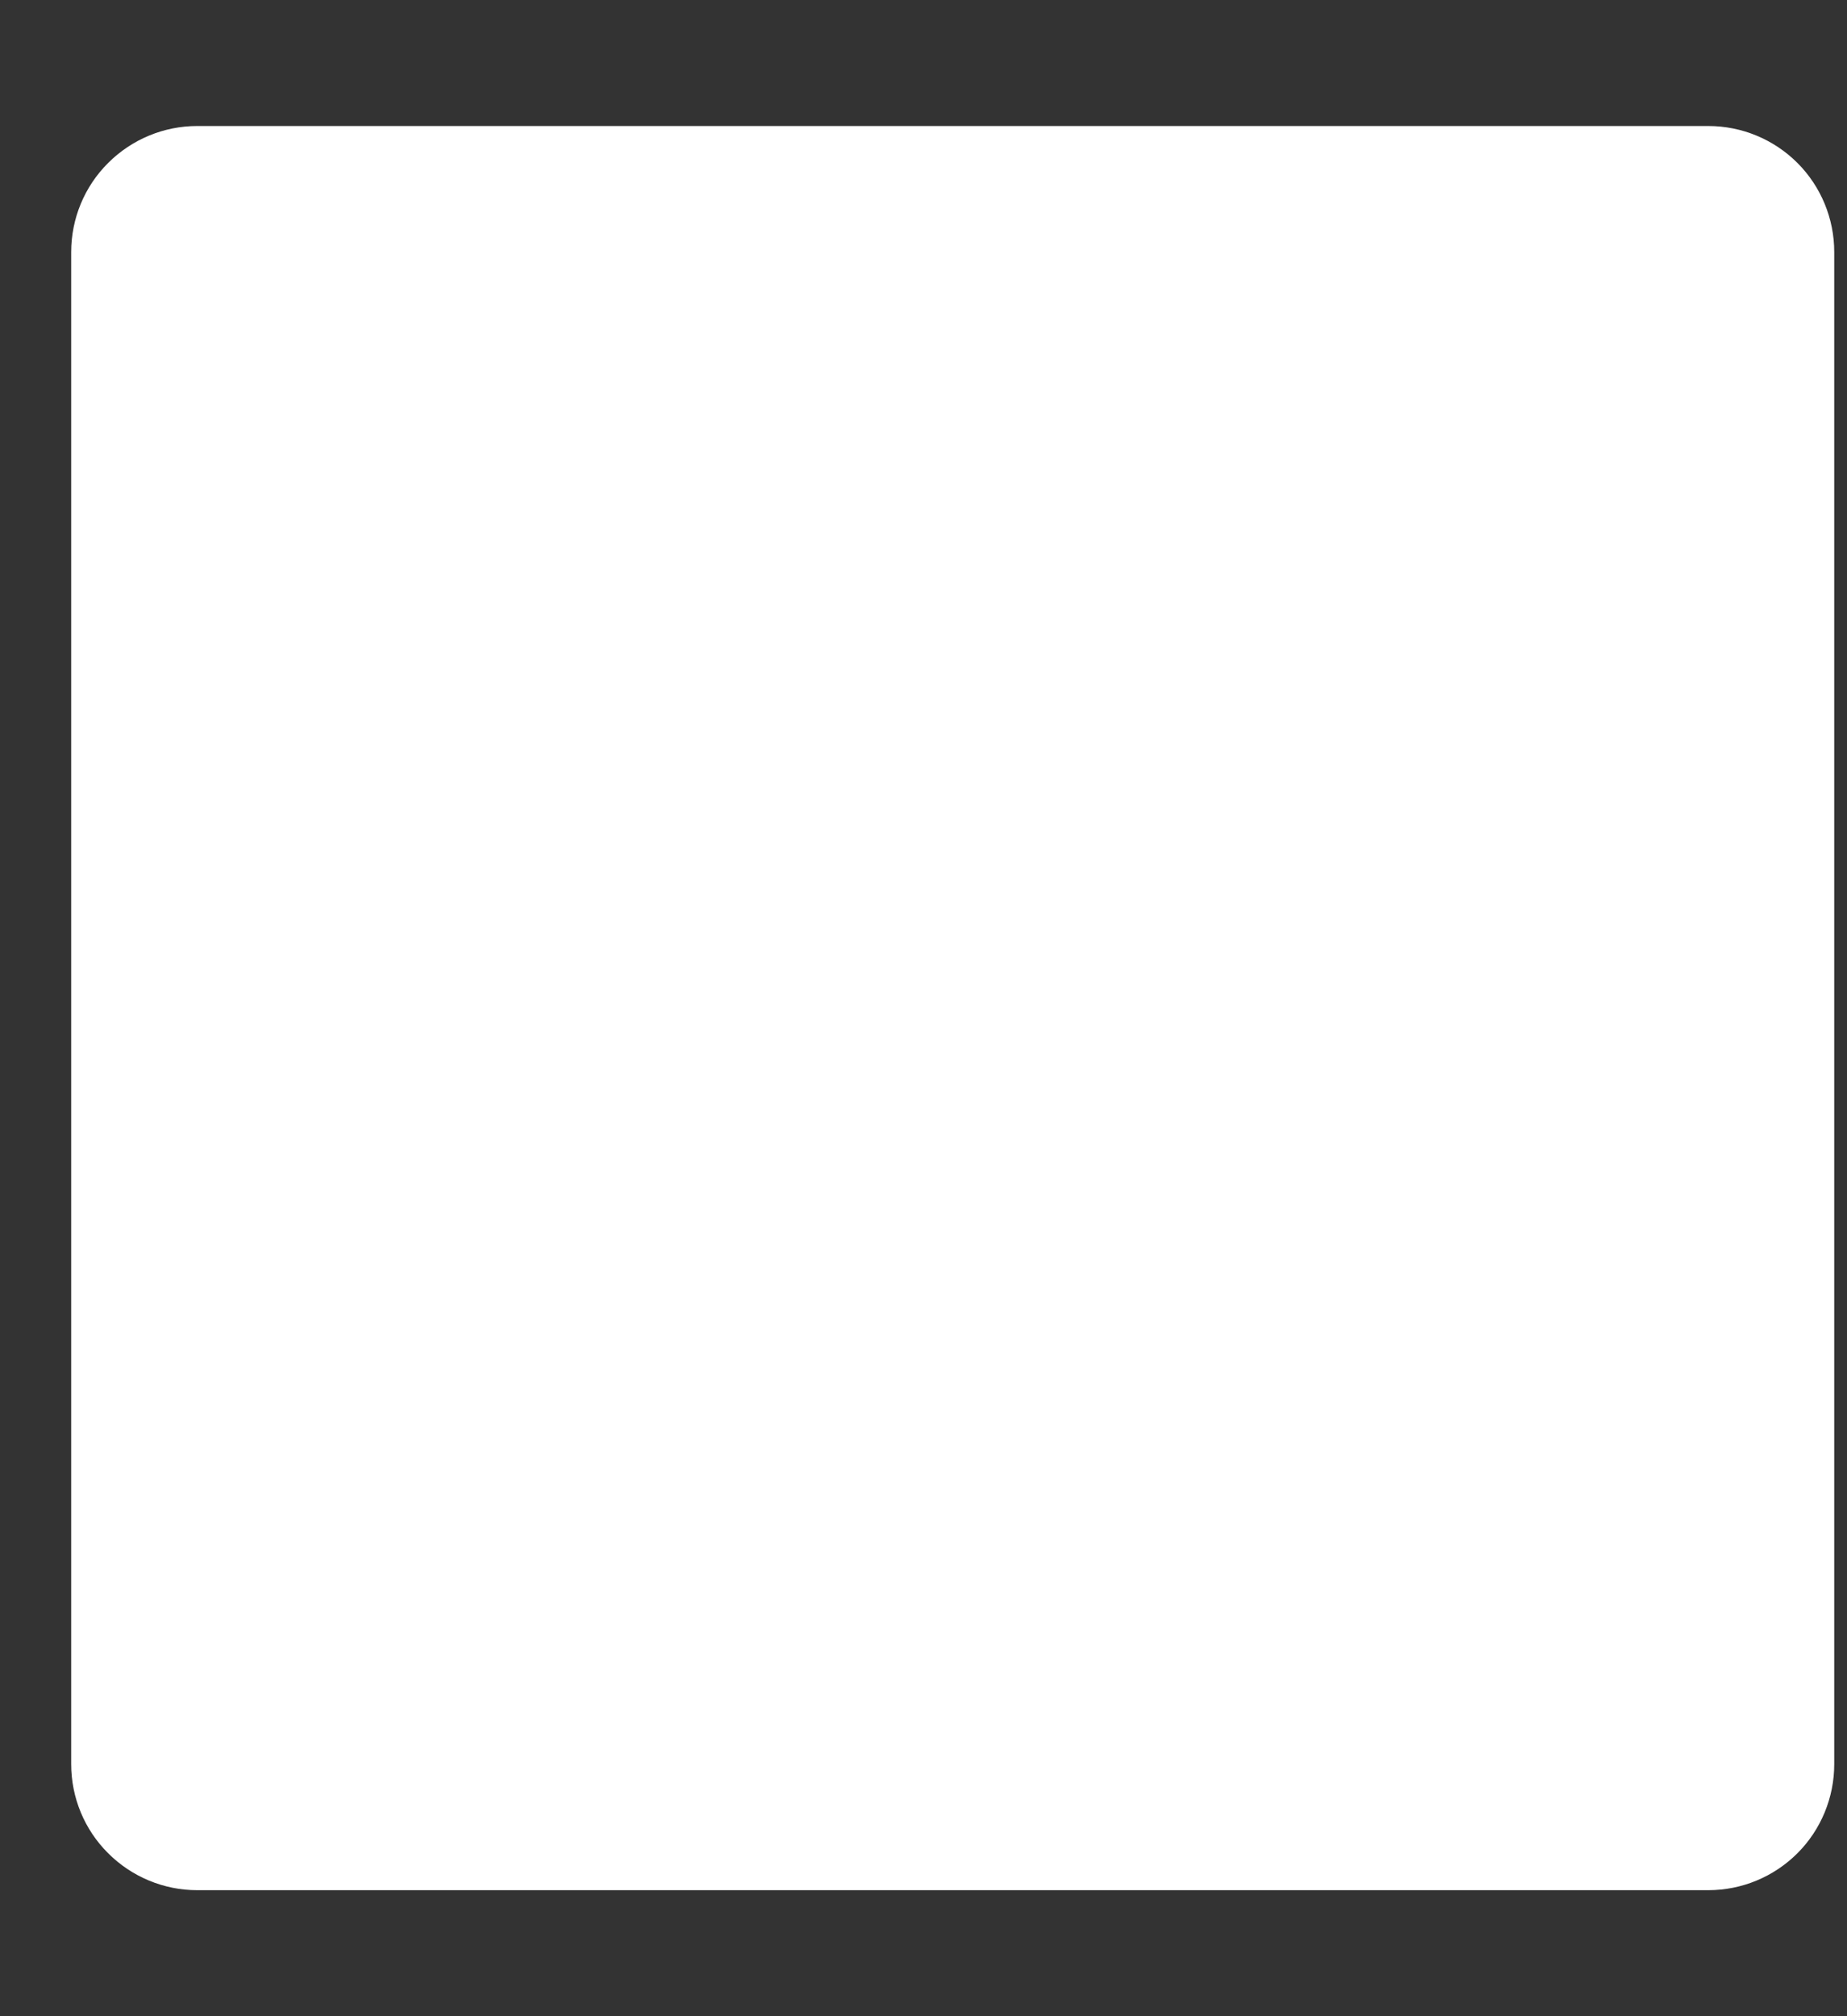 <svg width="11" height="12" viewBox="0 0 11 12" fill="none" xmlns="http://www.w3.org/2000/svg">
<rect x="0" y="0" width="11" height="12" fill="#333333" stroke="none"/>
<path d="M1.174 0.75H10.174C10.373 0.75 10.564 0.829 10.705 0.97C10.845 1.11 10.924 1.301 10.924 1.5V10.5C10.924 10.699 10.845 10.89 10.705 11.03C10.564 11.171 10.373 11.25 10.174 11.25H1.174C0.976 11.25 0.785 11.171 0.644 11.03C0.503 10.89 0.424 10.699 0.424 10.5V1.5C0.424 1.301 0.503 1.11 0.644 0.97C0.785 0.829 0.976 0.75 1.174 0.75V0.75Z" fill="white"/>
</svg>

